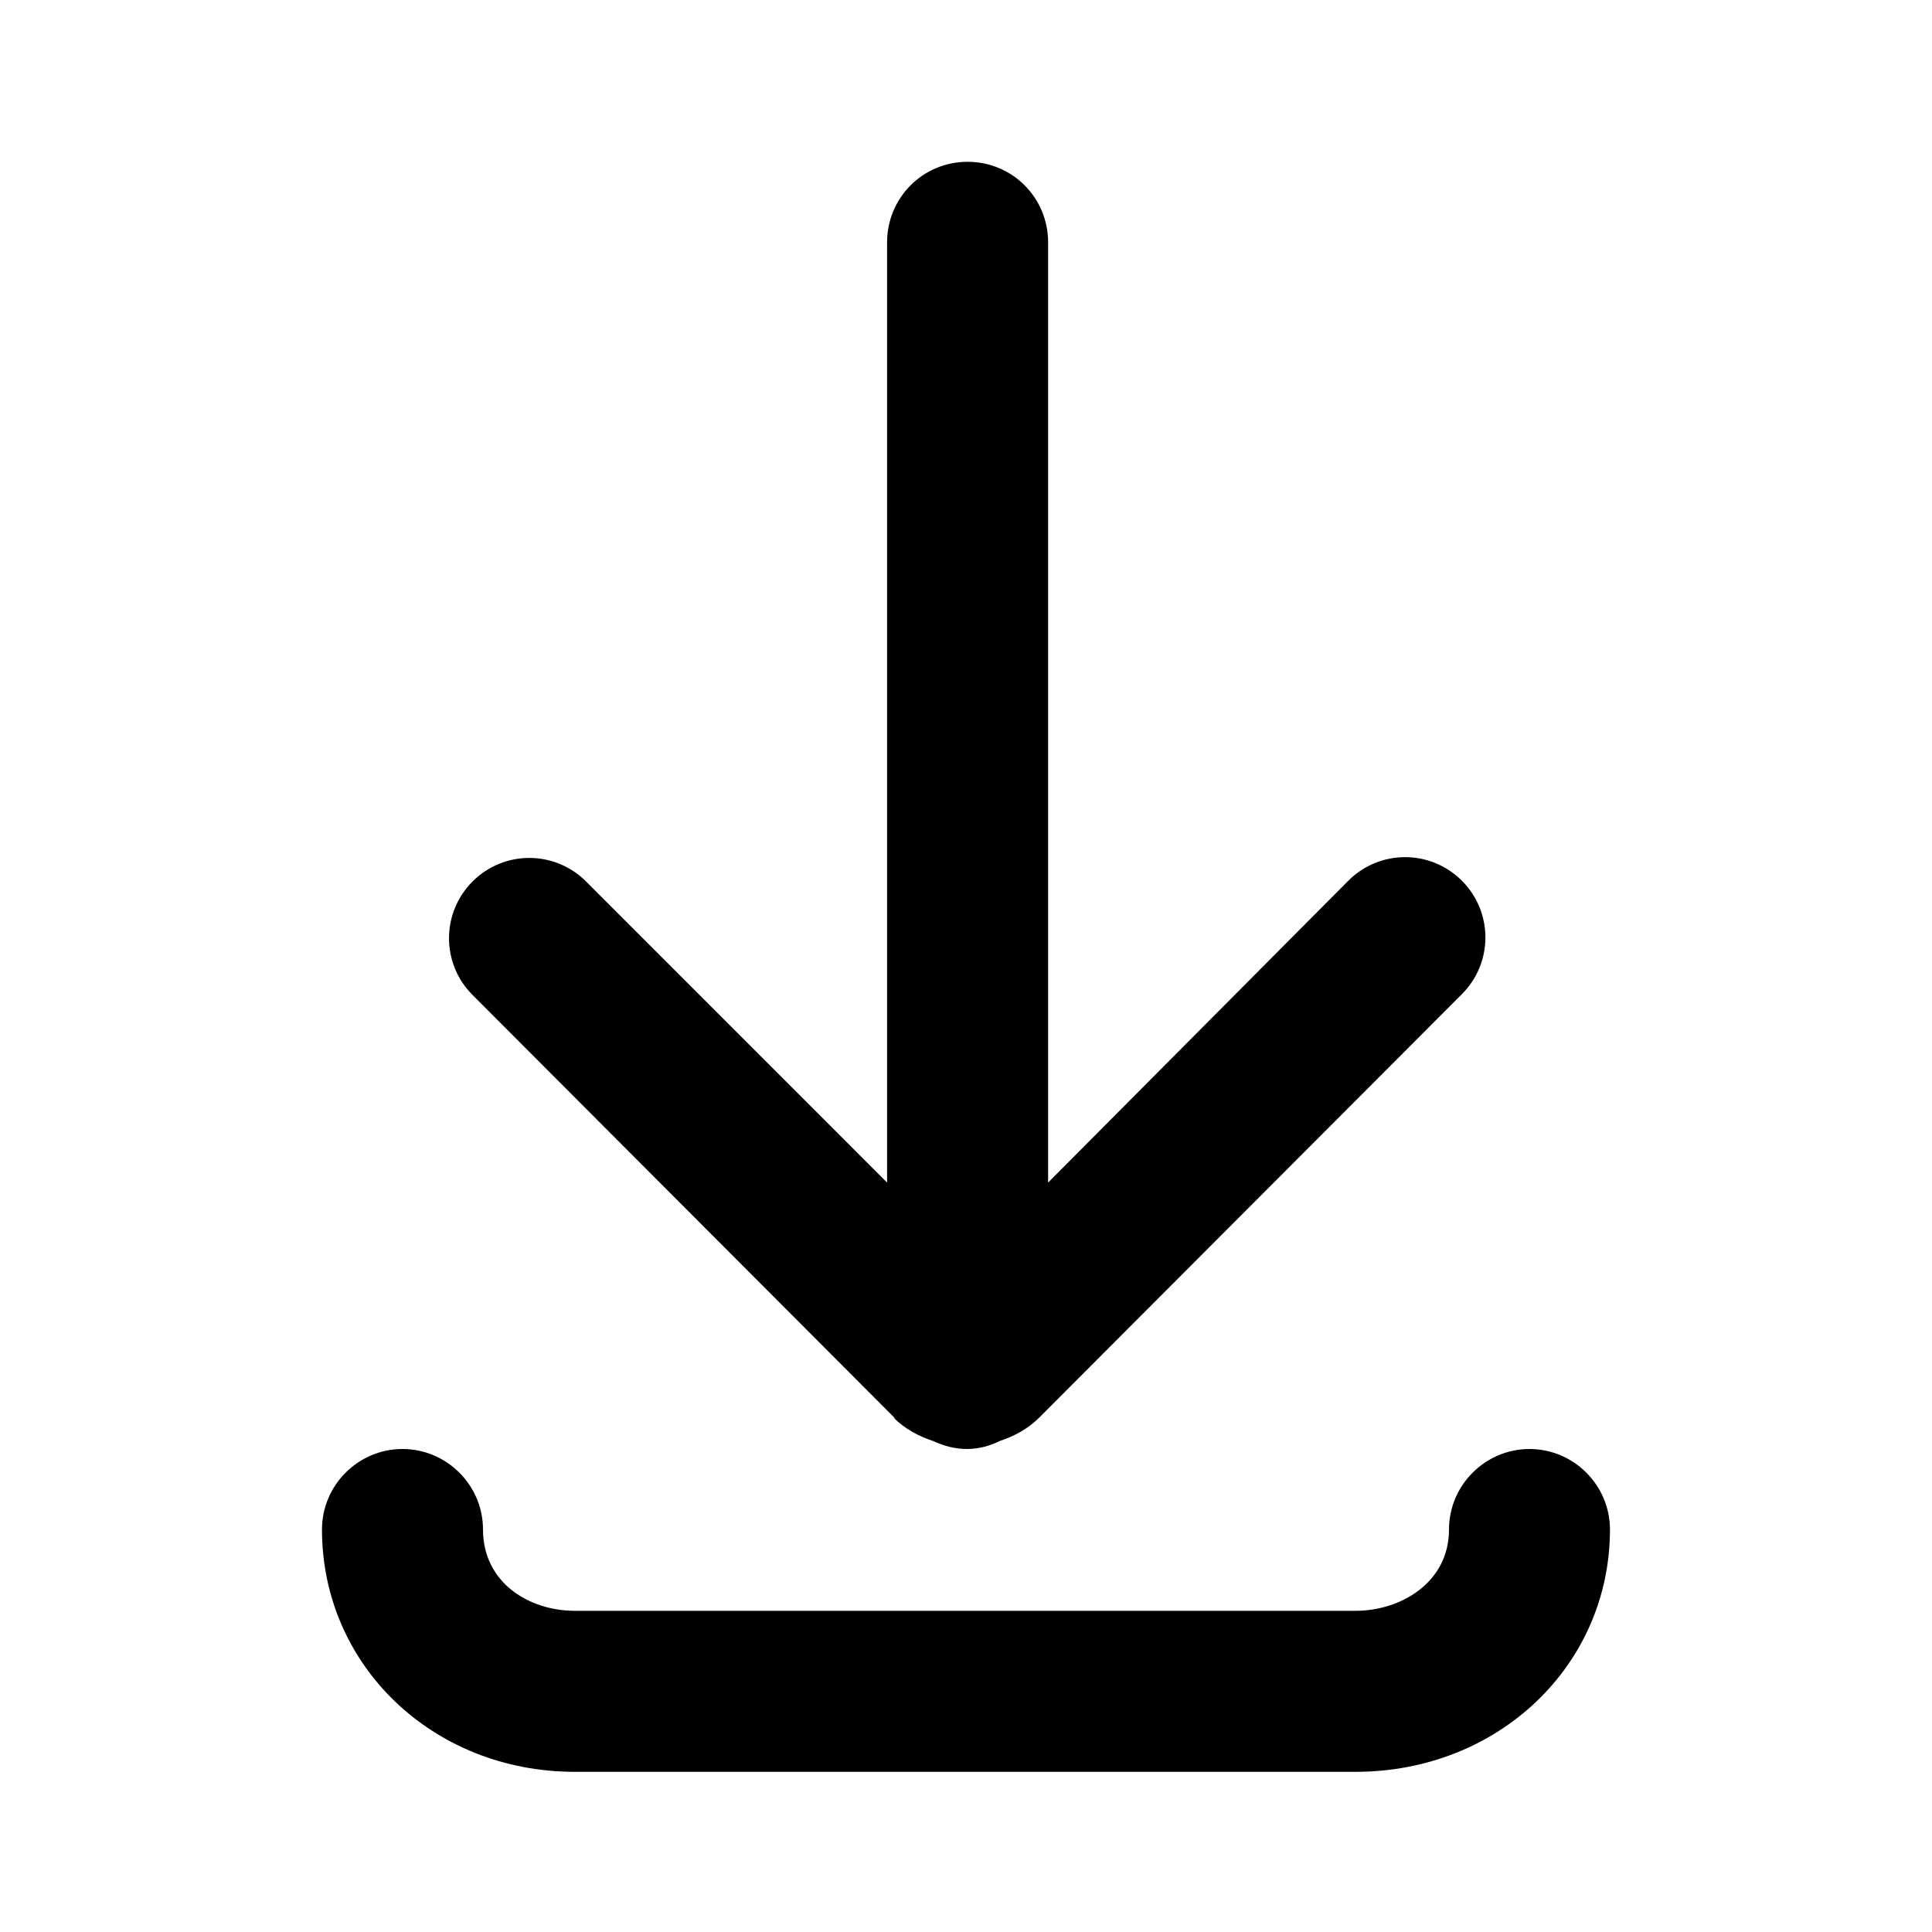 <svg width="32" height="32" viewBox="0 0 32 32" fill="#676A71" xmlns="http://www.w3.org/2000/svg">
<path d="M14.8 23.48C14.986 23.667 15.213 23.787 15.453 23.867C15.627 23.947 15.813 24 16.013 24C16.213 24 16.4 23.947 16.56 23.867C16.8 23.787 17.026 23.667 17.213 23.48L24.213 16.467C24.733 15.947 24.733 15.107 24.213 14.587C23.693 14.067 22.853 14.067 22.333 14.587L17.36 19.587V4.013C17.36 3.28 16.773 2.68 16.026 2.68C15.28 2.68 14.693 3.28 14.693 4.013V19.587L9.707 14.6C9.187 14.08 8.347 14.08 7.827 14.6C7.307 15.12 7.307 15.96 7.827 16.48L14.826 23.493L14.8 23.48Z" fill="current"/>
<path d="M25.333 24C24.6 24 24 24.6 24 25.333C24 26.213 23.2 26.68 22.453 26.68H9.52C8.76 26.68 8 26.213 8 25.333C8 24.6 7.4 24 6.666 24C5.933 24 5.333 24.6 5.333 25.333C5.333 27.587 7.173 29.347 9.52 29.347H22.453C24.813 29.347 26.666 27.587 26.666 25.333C26.666 24.6 26.066 24 25.333 24Z" fill="current"/>
</svg>
